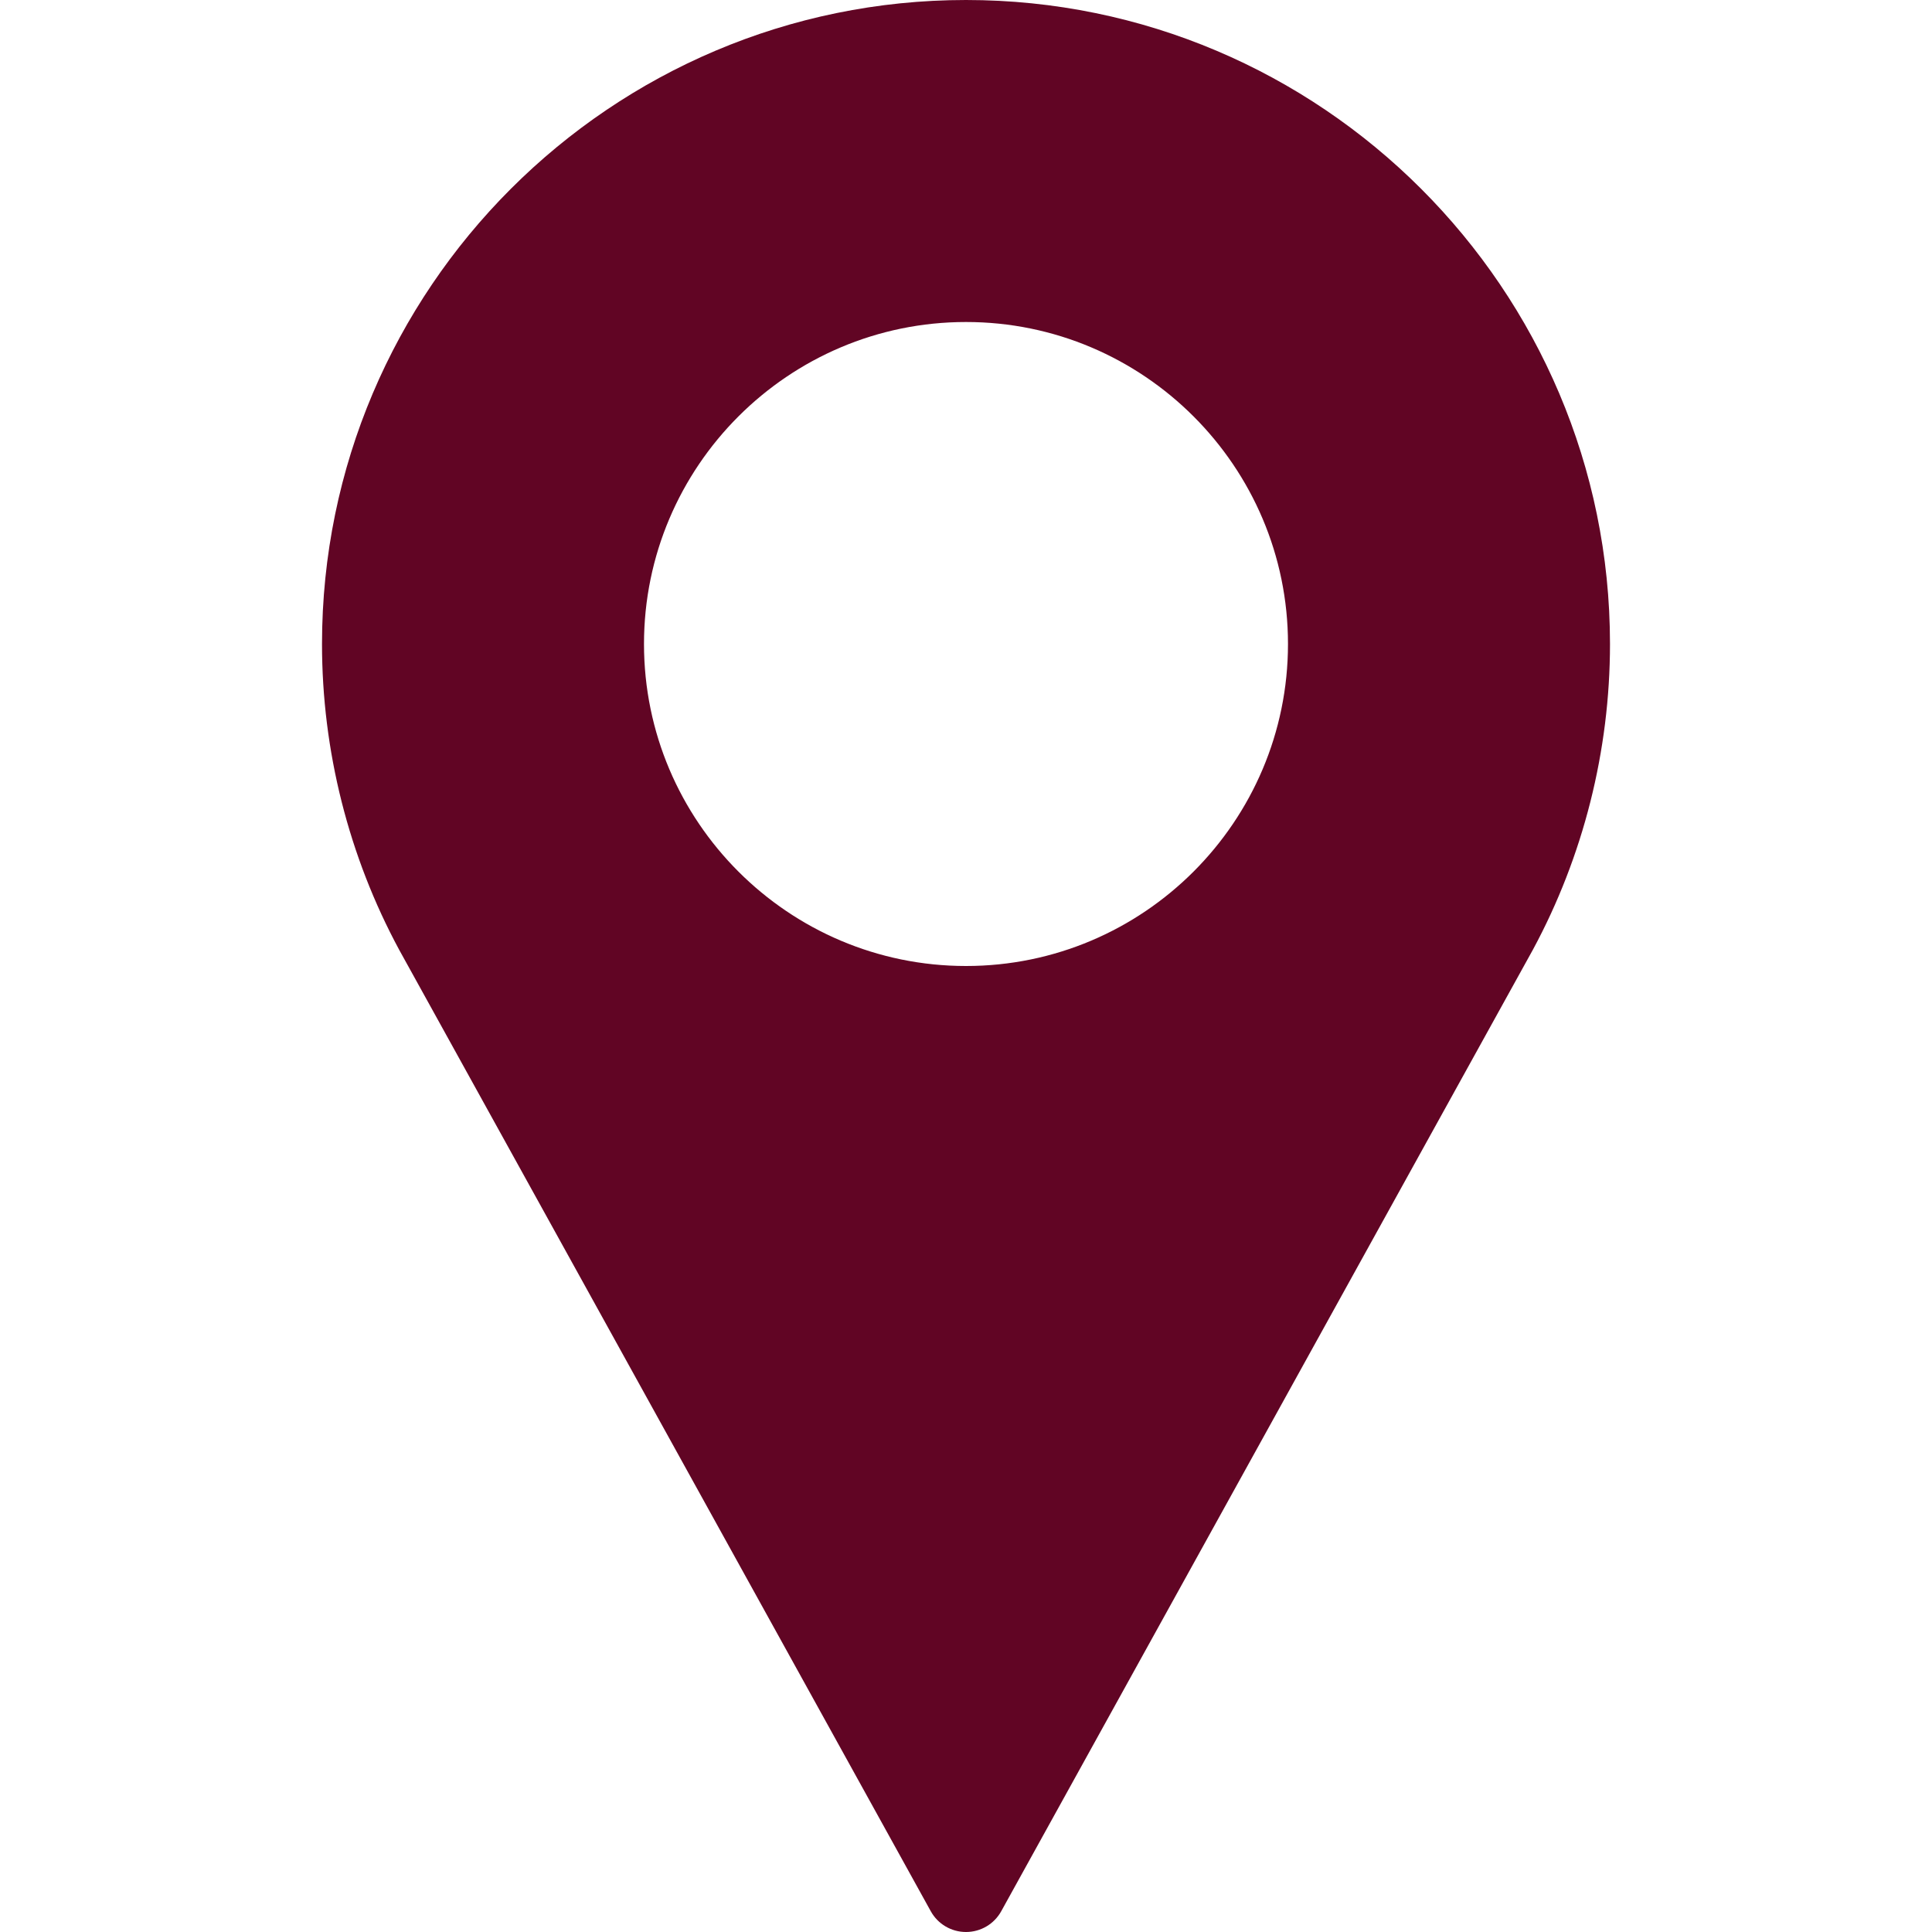 <svg width="30" height="30" viewBox="0 0 68 100" fill="none" xmlns="http://www.w3.org/2000/svg">
<path d="M34 0C15.62 0 0.667 14.954 0.667 33.333C0.667 38.851 2.046 44.322 4.668 49.174L32.177 98.926C32.543 99.589 33.241 100 34 100C34.759 100 35.456 99.589 35.823 98.926L63.342 49.158C65.954 44.322 67.333 38.851 67.333 33.333C67.333 14.954 52.38 0 34 0ZM34 50C24.81 50 17.333 42.523 17.333 33.333C17.333 24.144 24.81 16.667 34 16.667C43.19 16.667 50.666 24.144 50.666 33.333C50.666 42.523 43.19 50 34 50Z" fill="#610524"/>
</svg>
